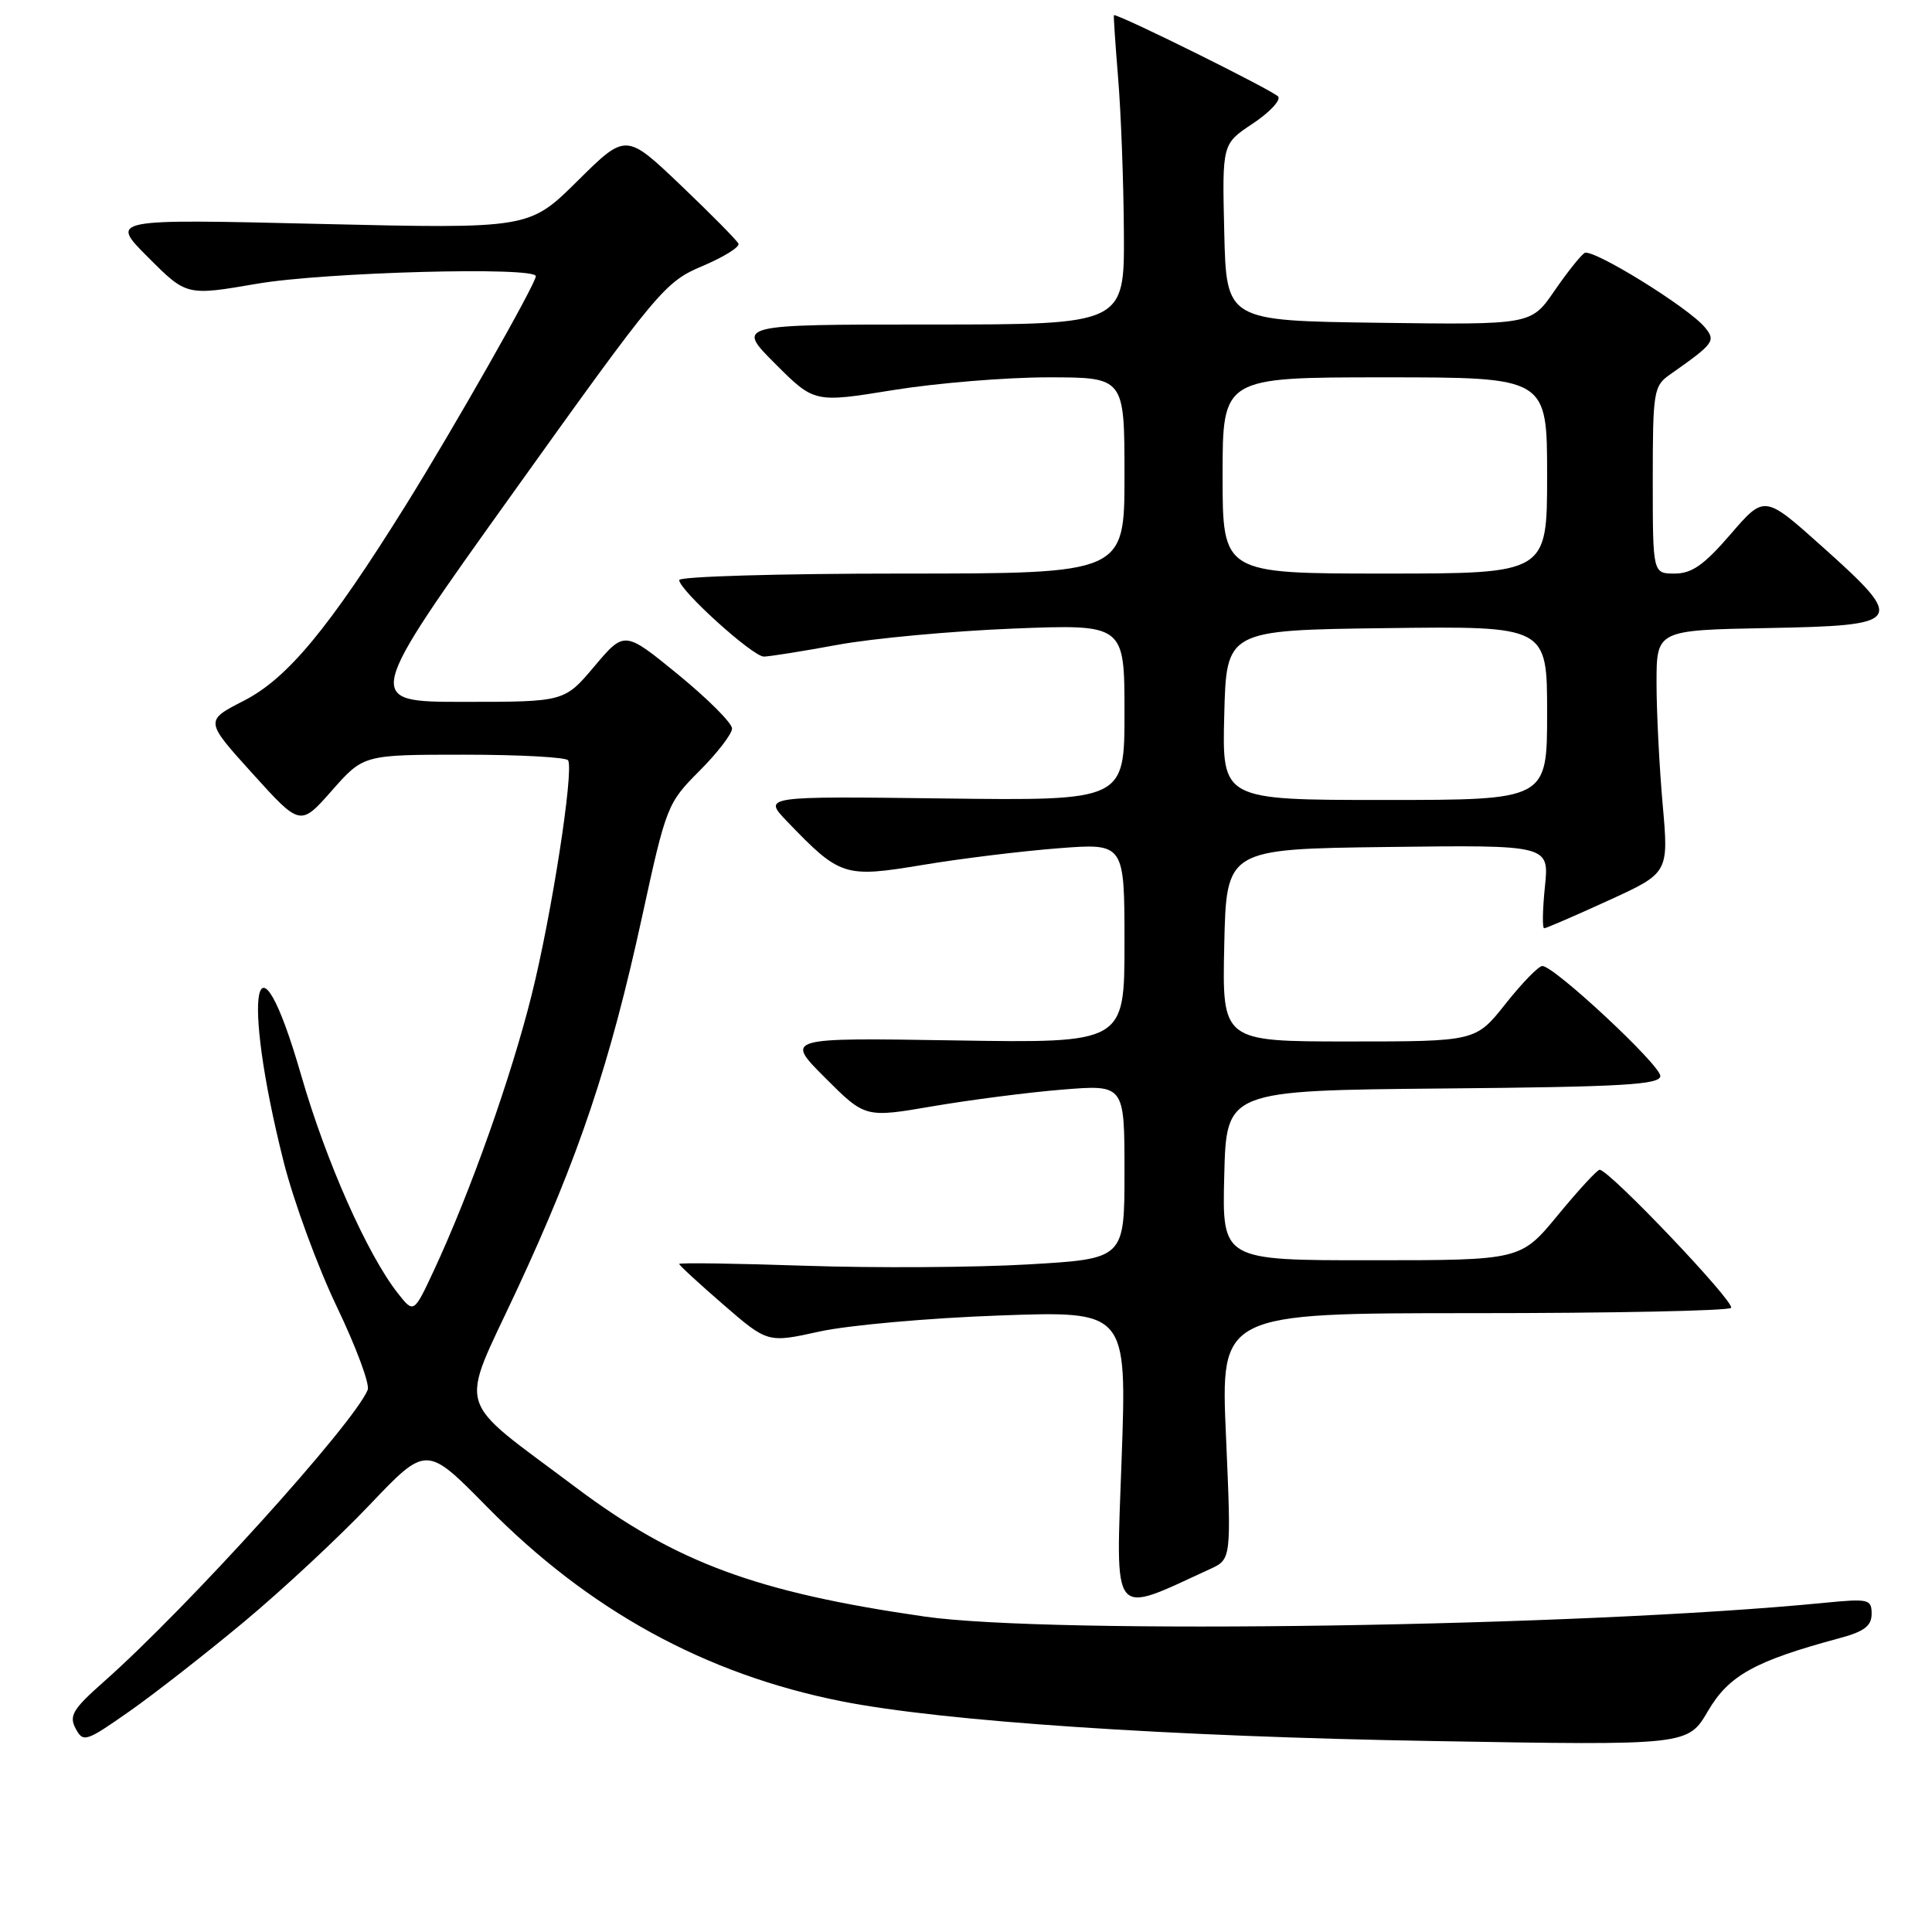 <?xml version="1.0" encoding="UTF-8" standalone="no"?>
<!DOCTYPE svg PUBLIC "-//W3C//DTD SVG 1.1//EN" "http://www.w3.org/Graphics/SVG/1.1/DTD/svg11.dtd" >
<svg xmlns="http://www.w3.org/2000/svg" xmlns:xlink="http://www.w3.org/1999/xlink" version="1.1" viewBox="0 0 256 256">
 <g >
 <path fill="currentColor"
d=" M 32.36 214.88 C 37.39 210.69 44.88 203.72 49.00 199.38 C 56.50 191.50 56.50 191.50 64.50 199.63 C 78.02 213.38 93.44 221.84 111.52 225.43 C 124.94 228.09 154.83 230.10 190.07 230.70 C 223.65 231.28 223.65 231.28 226.32 226.71 C 229.09 221.99 232.52 220.09 243.77 217.06 C 247.02 216.19 248.00 215.44 248.00 213.84 C 248.00 211.90 247.61 211.81 241.75 212.38 C 209.58 215.55 139.27 216.62 122.50 214.20 C 100.23 210.99 89.55 207.04 76.30 197.09 C 60.04 184.87 60.80 187.43 68.47 170.96 C 76.71 153.26 80.82 141.00 85.08 121.47 C 88.27 106.81 88.43 106.41 92.67 102.16 C 95.05 99.78 97.00 97.24 97.00 96.53 C 97.00 95.81 93.79 92.60 89.88 89.40 C 82.75 83.57 82.75 83.57 78.77 88.28 C 74.79 93.00 74.79 93.00 61.48 93.00 C 48.16 93.00 48.16 93.00 68.04 65.22 C 87.23 38.39 88.10 37.36 93.06 35.26 C 95.88 34.07 98.04 32.73 97.85 32.29 C 97.66 31.86 94.22 28.38 90.22 24.56 C 82.94 17.62 82.94 17.62 76.53 23.97 C 70.12 30.32 70.12 30.32 42.33 29.67 C 14.53 29.01 14.53 29.01 19.63 34.10 C 24.72 39.20 24.72 39.20 34.04 37.60 C 43.00 36.06 71.00 35.30 71.00 36.60 C 71.00 37.60 60.05 56.87 53.73 67.00 C 43.58 83.27 38.10 89.89 32.31 92.85 C 27.13 95.50 27.13 95.50 33.46 102.50 C 39.79 109.50 39.79 109.50 43.98 104.75 C 48.17 100.00 48.17 100.00 61.53 100.00 C 68.87 100.00 75.06 100.34 75.28 100.75 C 76.05 102.20 73.09 121.25 70.45 131.82 C 67.73 142.72 62.34 157.92 57.52 168.28 C 54.83 174.05 54.83 174.05 52.72 171.37 C 48.67 166.22 43.20 153.89 39.91 142.49 C 33.84 121.45 31.87 131.30 37.60 154.00 C 38.92 159.22 42.09 167.85 44.64 173.17 C 47.19 178.49 49.03 183.44 48.72 184.17 C 46.86 188.68 24.79 213.08 13.73 222.86 C 9.65 226.47 9.12 227.35 10.02 229.04 C 11.03 230.92 11.37 230.81 17.15 226.76 C 20.49 224.42 27.33 219.07 32.36 214.88 Z  M 160.33 207.91 C 163.16 206.61 163.16 206.61 162.45 190.30 C 161.73 174.00 161.73 174.00 195.20 174.00 C 213.61 174.00 228.98 173.69 229.37 173.30 C 230.02 172.65 213.23 155.00 211.96 155.00 C 211.64 155.00 209.15 157.70 206.44 160.99 C 201.50 166.99 201.50 166.99 181.72 166.99 C 161.93 167.00 161.93 167.00 162.22 155.75 C 162.50 144.50 162.50 144.50 191.25 144.23 C 215.05 144.02 220.00 143.73 220.00 142.57 C 220.00 141.11 205.94 128.00 204.37 128.00 C 203.87 128.00 201.68 130.25 199.50 133.00 C 195.54 138.00 195.54 138.00 178.74 138.00 C 161.94 138.00 161.94 138.00 162.22 125.25 C 162.50 112.50 162.50 112.50 183.89 112.23 C 205.28 111.96 205.28 111.96 204.71 117.48 C 204.40 120.52 204.35 123.00 204.61 123.00 C 204.87 123.00 208.69 121.35 213.10 119.33 C 221.12 115.67 221.12 115.67 220.31 106.58 C 219.87 101.59 219.50 94.35 219.50 90.50 C 219.50 83.50 219.50 83.50 234.25 83.22 C 252.33 82.88 252.63 82.43 241.40 72.38 C 233.80 65.58 233.80 65.58 229.31 70.79 C 225.81 74.85 224.18 76.00 221.91 76.00 C 219.00 76.00 219.00 76.00 219.00 63.62 C 219.00 51.91 219.12 51.14 221.25 49.65 C 227.15 45.50 227.39 45.18 225.90 43.37 C 223.72 40.73 211.01 32.88 209.96 33.52 C 209.45 33.84 207.64 36.11 205.95 38.57 C 202.88 43.04 202.88 43.04 182.69 42.77 C 162.50 42.50 162.50 42.50 162.22 30.78 C 161.94 19.07 161.94 19.07 165.95 16.41 C 168.16 14.95 169.70 13.33 169.38 12.81 C 168.96 12.13 148.55 2.00 147.60 2.00 C 147.53 2.00 147.78 5.71 148.15 10.25 C 148.53 14.79 148.88 24.01 148.92 30.75 C 149.00 43.00 149.00 43.00 123.26 43.00 C 97.52 43.00 97.52 43.00 102.71 48.19 C 107.90 53.38 107.90 53.38 118.34 51.69 C 124.08 50.76 133.32 50.00 138.89 50.00 C 149.00 50.00 149.00 50.00 149.00 63.00 C 149.00 76.00 149.00 76.00 119.50 76.00 C 103.28 76.00 90.00 76.39 90.00 76.86 C 90.00 78.19 99.74 87.00 101.21 87.00 C 101.92 87.00 106.33 86.30 111.00 85.44 C 115.67 84.58 126.14 83.62 134.25 83.29 C 149.00 82.71 149.00 82.71 149.00 94.41 C 149.00 106.10 149.00 106.10 125.04 105.80 C 101.09 105.50 101.09 105.50 104.29 108.84 C 111.33 116.16 111.87 116.33 122.25 114.61 C 127.34 113.76 135.44 112.77 140.25 112.40 C 149.00 111.72 149.00 111.72 149.00 124.97 C 149.00 138.22 149.00 138.22 126.51 137.86 C 104.02 137.50 104.02 137.50 109.33 142.81 C 114.64 148.12 114.64 148.12 123.57 146.59 C 128.48 145.75 136.21 144.75 140.75 144.38 C 149.00 143.71 149.00 143.71 149.00 155.26 C 149.00 166.80 149.00 166.80 136.25 167.54 C 129.24 167.95 115.96 168.03 106.75 167.72 C 97.54 167.41 90.00 167.30 90.00 167.48 C 90.00 167.66 92.64 170.09 95.86 172.88 C 101.72 177.95 101.72 177.95 108.61 176.43 C 112.40 175.60 123.11 174.64 132.41 174.31 C 149.32 173.70 149.32 173.70 148.62 193.35 C 147.85 214.93 147.09 213.99 160.33 207.91 Z  M 162.22 94.75 C 162.50 83.50 162.50 83.50 183.75 83.23 C 205.00 82.96 205.00 82.96 205.00 94.48 C 205.00 106.00 205.00 106.00 183.47 106.00 C 161.93 106.00 161.93 106.00 162.22 94.75 Z  M 162.00 63.00 C 162.00 50.00 162.00 50.00 183.50 50.00 C 205.00 50.00 205.00 50.00 205.00 63.00 C 205.00 76.00 205.00 76.00 183.50 76.00 C 162.00 76.00 162.00 76.00 162.00 63.00 Z "/>
</g>
</svg>